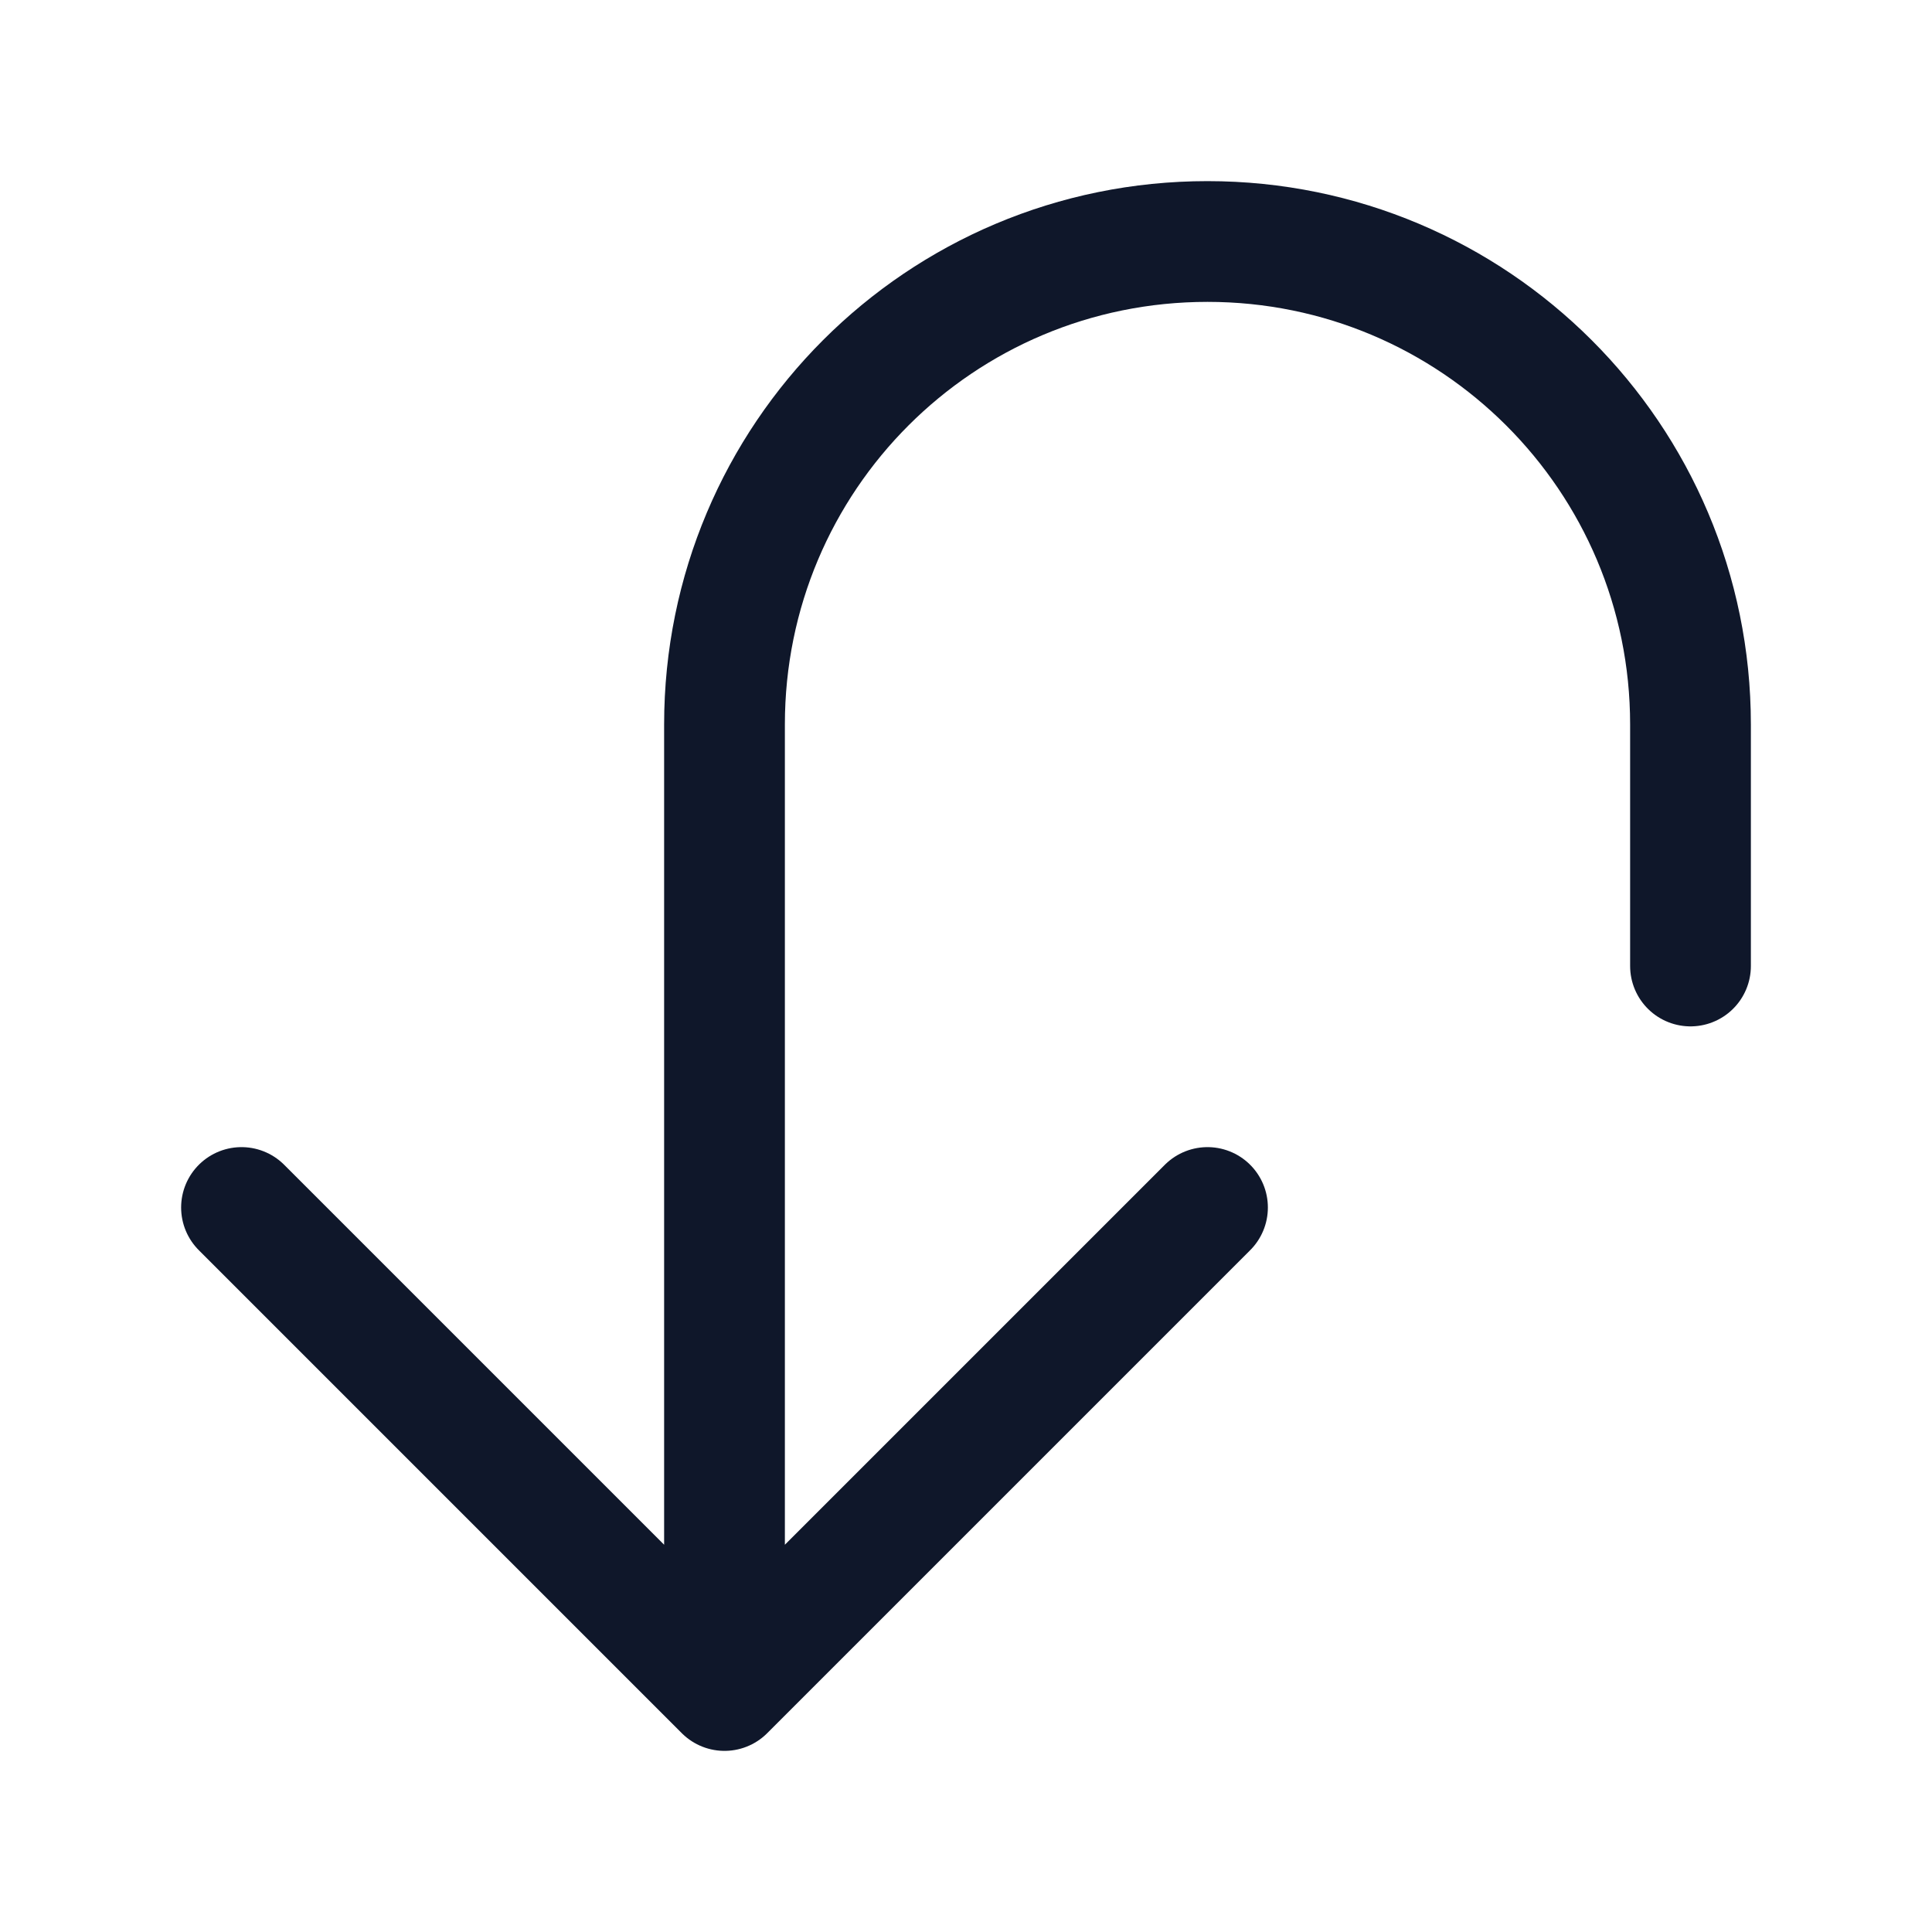 <svg viewBox="0 0 24 24" xmlns="http://www.w3.org/2000/svg"><path fill="none" stroke="#0F172A" stroke-linecap="round" stroke-linejoin="round" stroke-width="1.5" d="M15 15l-6 6m0 0l-6-6m6 6V9c0-3.32 2.68-6 6-6 3.31 0 6 2.68 6 6v3"/></svg>